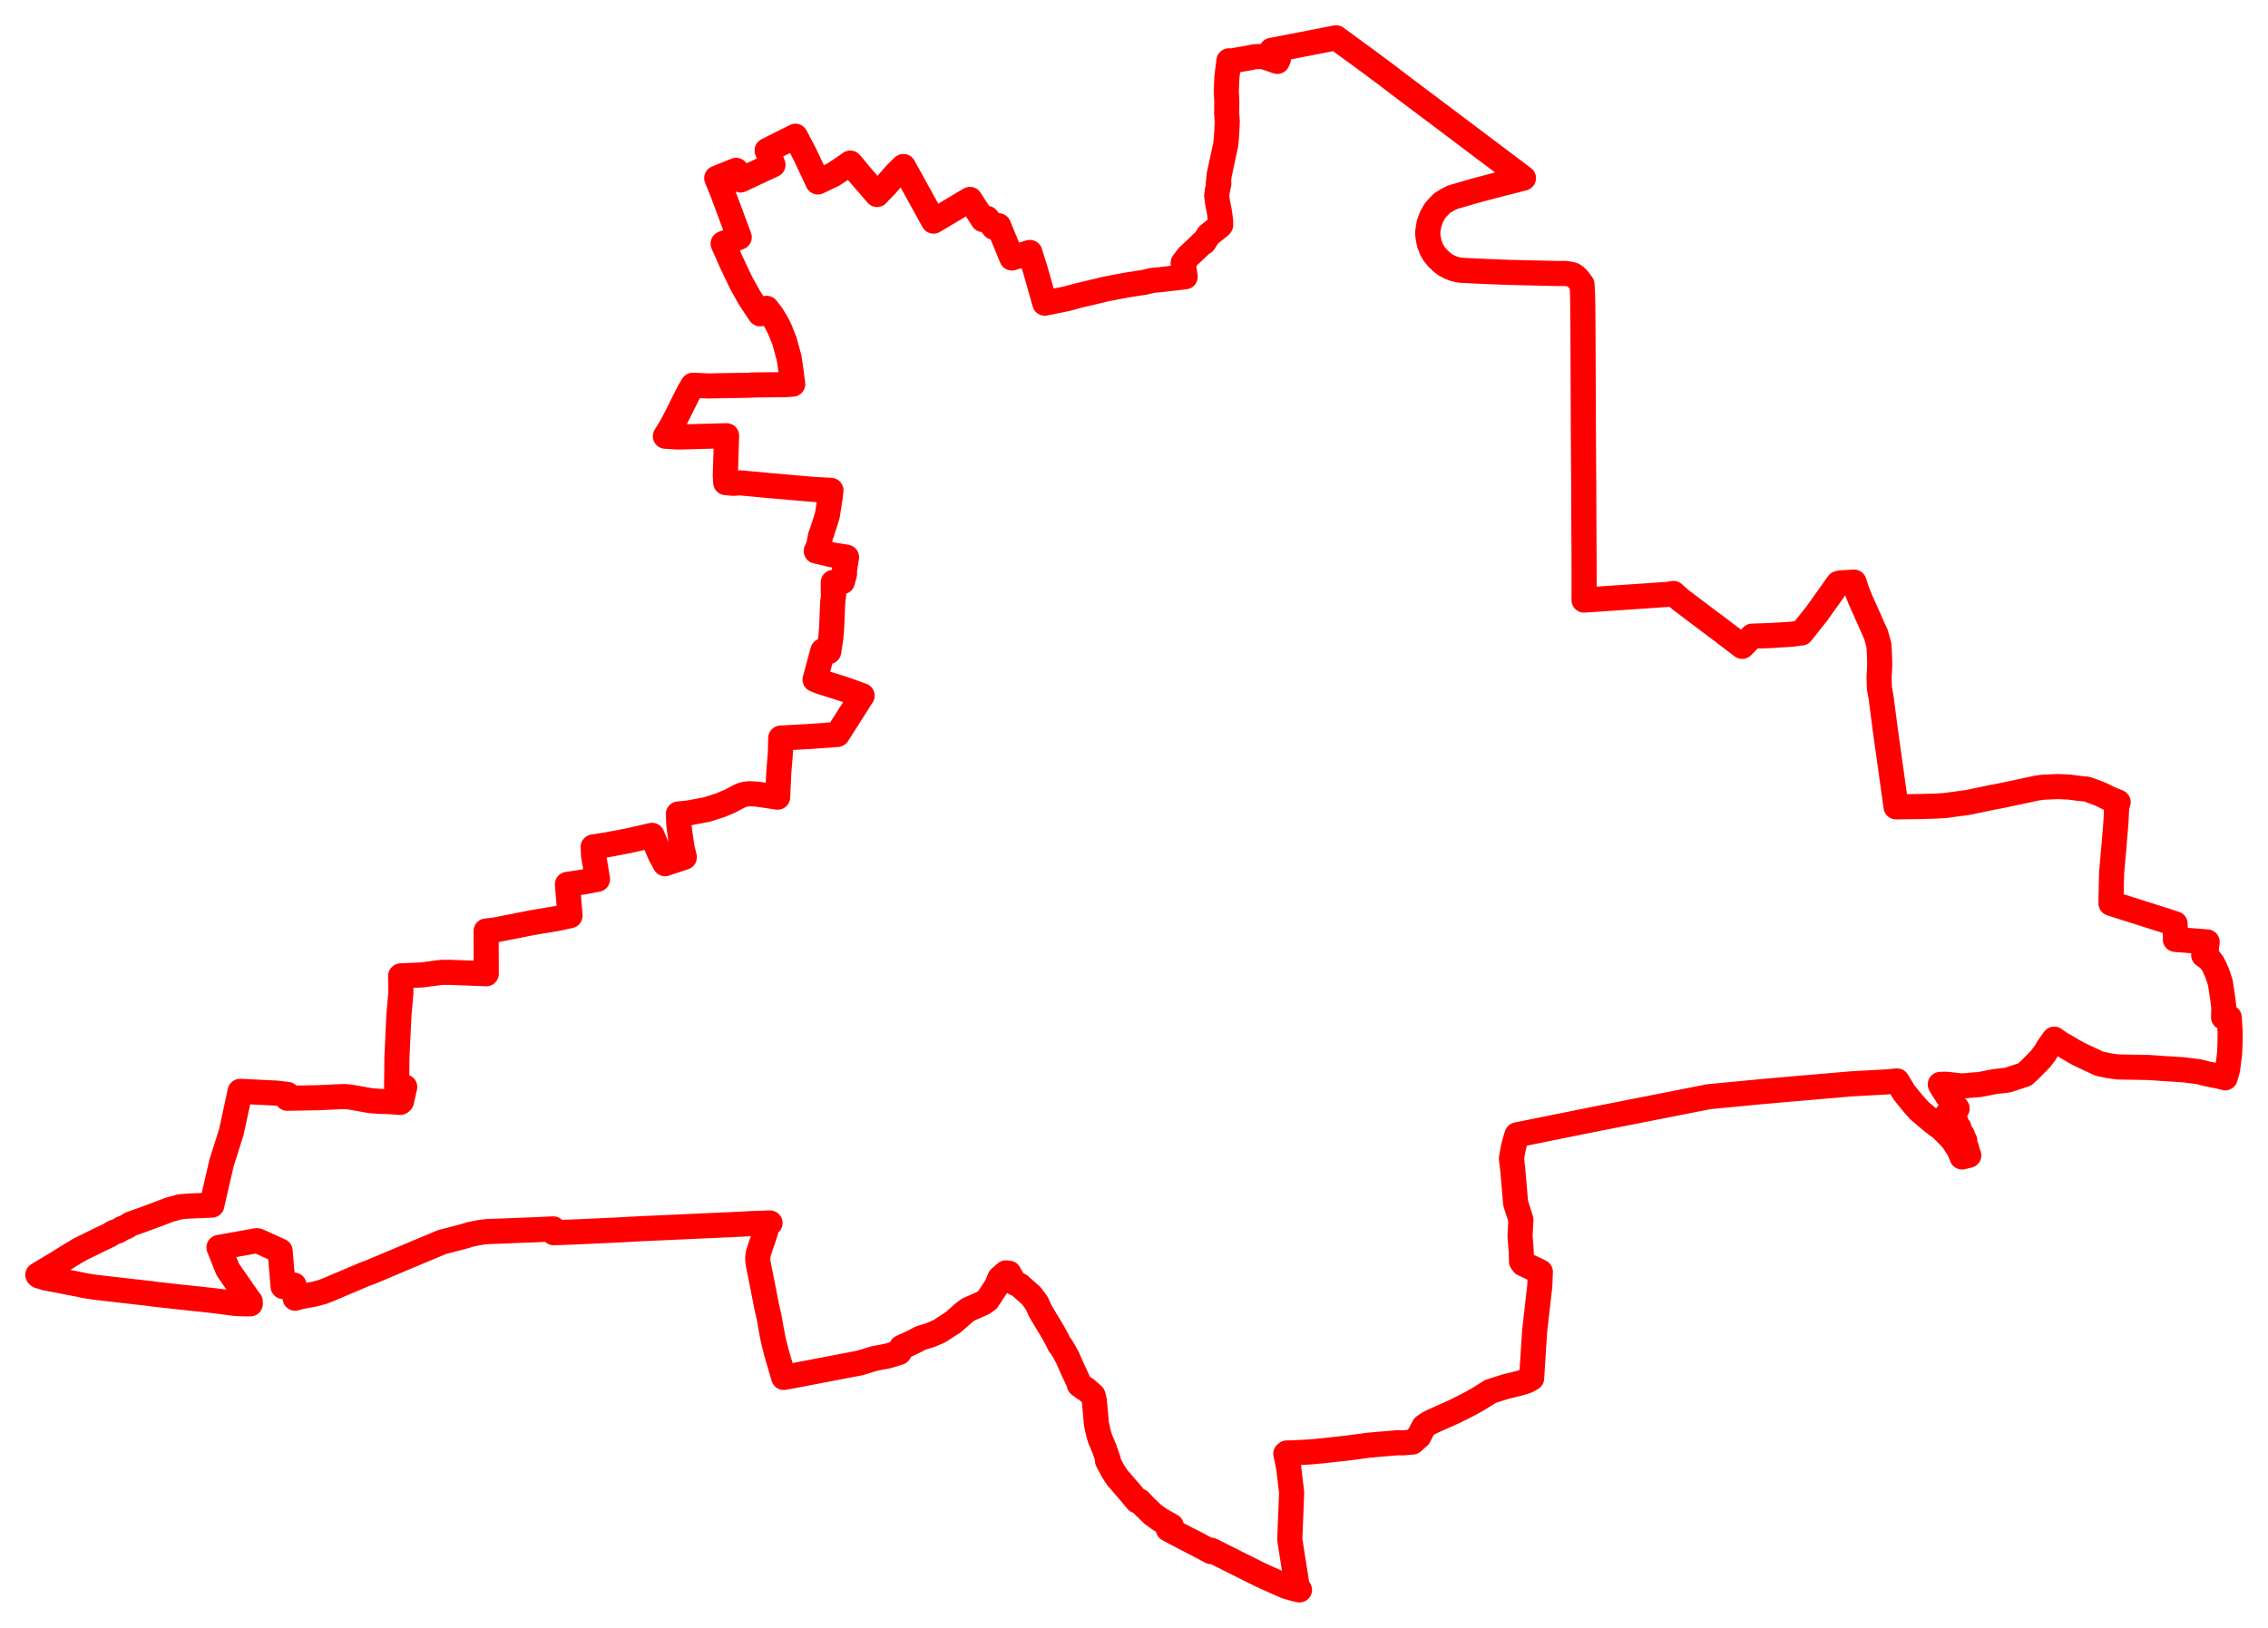 <svg width="299.807" height="215.22" xmlns="http://www.w3.org/2000/svg"><polygon points="5,168.574 5.147,168.707 6.162,169.011 7.453,169.243 10.571,169.851 11.166,169.992 12.692,170.218 18.131,170.845 20.03,171.054 20.223,171.098 23.536,171.469 26.791,171.815 28.285,171.982 31.163,172.352 31.615,172.376 32.125,172.391 33.084,172.402 33.076,172.085 32.918,171.902 30.102,167.844 28.947,164.944 33.863,164.058 33.98,164.052 34.124,164.083 37.024,165.402 37.045,165.53 37.24,167.97 37.262,168.087 37.423,170.111 38.866,169.921 39.016,171.653 39.873,171.416 40.196,171.367 41.573,171.109 42.596,170.835 42.775,170.773 43.454,170.504 45.025,169.833 46.965,169.016 48.097,168.53 48.915,168.232 54.854,165.727 58.441,164.227 61.417,163.453 62.169,163.215 63.375,162.974 63.571,162.943 64.494,162.839 66.661,162.763 69.709,162.64 70.868,162.603 72.039,162.539 73.155,162.491 73.199,162.996 76.262,162.881 81.154,162.659 84.71,162.467 95.958,161.957 96.501,161.942 97.339,161.893 98.027,161.863 99.321,161.786 100.712,161.744 101.551,161.71 101.791,161.71 101.608,161.801 101.512,161.912 101.445,162.049 101.017,163.439 100.507,164.906 100.234,165.773 100.162,166.363 100.205,166.911 100.324,167.593 100.774,169.821 101.318,172.614 101.697,174.297 101.904,175.519 102.138,176.753 102.27,177.387 102.625,178.802 103.599,182.131 104.912,181.892 113.708,180.207 115.549,179.637 117.331,179.299 118.256,179.019 118.86,178.827 119.172,178.153 120.791,177.41 121.655,176.942 122.989,176.529 124.151,176.032 126.024,174.818 127.353,173.638 128.003,173.148 129.885,172.326 130.537,171.874 131.665,170.155 131.743,170.036 132.169,169.004 132.973,168.307 133.367,168.349 134.084,169.61 134.798,169.97 136.338,171.336 137.042,172.291 137.555,173.41 139.203,176.157 139.812,177.276 140.058,177.798 140.256,178.003 140.719,178.779 140.889,179.101 141.126,179.521 141.195,179.676 141.264,179.857 141.586,180.586 141.609,180.655 141.658,180.742 141.949,181.396 142.078,181.643 142.323,182.194 142.623,182.818 142.669,183.082 143.316,183.573 143.511,183.644 144.464,184.477 144.519,184.614 144.664,185.237 144.944,188.324 145.24,189.628 145.409,190.182 145.552,190.555 145.961,191.504 146.51,193.079 146.398,193.138 147.132,194.518 147.686,195.365 149.376,197.321 150.307,198.447 150.611,198.452 151.338,199.222 152.4,200.241 153.347,200.927 154.832,201.764 154.44,202.19 155.248,202.618 156.525,203.296 158.322,204.216 160.083,205.157 160.107,204.976 162.791,206.319 166.408,208.132 167.454,208.619 169.178,209.389 170.064,209.775 171.351,210.135 171.78,210.22 171.505,209.983 170.496,203.584 170.741,197.333 170.355,194.085 170.152,193.058 169.97,192.223 170.115,192.111 170.809,192.109 173.129,191.985 174.95,191.816 178.17,191.463 180.957,191.088 184.764,190.76 185.392,190.783 186.509,190.689 186.715,190.672 187.564,189.923 188.215,188.641 188.708,188.291 189.169,188.029 190.274,187.528 192.2,186.673 194.177,185.679 195.314,185.049 197.021,183.982 199.023,183.343 200.696,182.935 201.762,182.625 202.465,182.24 202.864,176.009 203.544,170.011 203.617,168.181 203.255,167.99 201.36,167.11 201.133,166.804 201.083,165.353 200.934,163.462 201.048,161.27 200.35,159.094 200.107,156.207 199.966,154.579 199.797,153.161 200.043,151.795 200.383,150.496 200.535,150.054 210.12,148.116 225.881,145.01 232.027,144.421 234.802,144.168 244.712,143.312 249.336,143.06 250.774,142.927 251.706,144.456 252.735,145.738 253.688,146.816 254.668,147.657 255.43,148.286 255.991,148.72 256.609,149.173 257.198,149.746 257.876,150.453 258.021,150.622 258.226,150.871 258.985,152.042 259.361,152.978 260.256,152.764 260.02,152.132 259.949,151.755 259.639,151.518 259.718,150.788 259.424,150.489 259.423,150.102 259.193,149.986 258.939,149.086 258.796,149.001 258.479,148.529 258.375,148.418 258.524,148.242 258.325,147.854 258.027,147.554 257.419,147.334 258.06,146.979 258.714,146.574 257.987,145.689 257.344,144.77 256.804,143.933 256.488,143.385 257.132,143.364 257.432,143.379 259.368,143.596 261.16,143.438 261.679,143.405 263.609,143.028 265.405,142.807 267.648,142.071 268.462,141.317 269.73,140.025 270.307,139.27 270.806,138.44 271.549,137.401 272.288,137.928 274.733,139.344 277.52,140.651 278.795,140.917 279.963,141.077 284.038,141.148 285.952,141.282 288.657,141.45 290.691,141.716 291.8,141.998 293.415,142.322 294.148,142.514 294.463,141.422 294.721,139.377 294.786,138.058 294.807,136.535 294.738,135.473 294.677,134.538 293.937,134.517 293.967,133.241 293.852,132.237 293.511,129.95 293.095,128.674 292.55,127.481 292.047,126.806 291.305,126.275 291.654,125.499 291.765,124.548 287.559,124.213 287.577,123.847 287.532,122.149 285.771,121.579 282.015,120.39 279.054,119.445 279.061,118.7 279.133,115.449 279.354,112.941 279.71,108.678 279.807,106.645 279.997,106.063 278.891,105.616 277.779,105.063 277.417,104.908 275.901,104.353 275.712,104.326 274.792,104.238 273.788,104.104 273.441,104.064 272.06,104.001 270.039,104.092 269.238,104.205 264.474,105.222 263.485,105.402 260.182,106.093 257.165,106.506 255.829,106.587 253.797,106.643 250.639,106.686 249.178,96.217 248.663,92.237 248.434,90.95 248.395,89.55 248.469,88.221 248.475,87.582 248.44,86.536 248.376,85.308 248,83.939 245.896,79.214 245.451,78.085 245.085,76.967 243.24,77.08 242.995,77.152 240.206,81.076 238.13,83.694 236.831,83.859 234.094,84.036 231.627,84.114 230.301,85.465 227.256,83.148 224.059,80.747 222.126,79.284 221.21,78.468 220.44,78.6 219.533,78.65 218.824,78.706 209.397,79.345 209.401,76.304 209.39,72.218 209.366,68.167 209.353,64.057 209.3,55.894 209.254,43.65 209.216,39.572 209.19,38.624 209.12,37.597 208.633,36.951 208.305,36.605 207.957,36.36 207.539,36.243 206.98,36.162 205.789,36.161 202.318,36.083 199.37,36.01 196.941,35.917 194.565,35.81 193.136,35.731 192.662,35.664 192.118,35.515 191.635,35.32 191.042,34.999 190.615,34.676 190.009,34.09 189.517,33.483 189.226,32.952 188.937,32.2 188.796,31.478 188.72,30.829 188.782,30.309 188.918,29.535 189.262,28.615 189.672,27.893 190.193,27.295 190.662,26.835 191.358,26.41 192.022,26.08 195.136,25.175 198.244,24.357 201.386,23.553 190.76,15.55 185.704,11.752 184.847,11.106 183.483,10.056 180.889,8.122 176.61,5 168.08,6.66 168.281,7.51 168.991,7.795 168.851,8.118 167.584,7.684 167.236,7.553 166.835,7.482 166.443,7.477 166.03,7.495 165.651,7.538 165.298,7.62 162.493,8.117 162.477,8.037 162.45,8.043 162.193,10.089 162.104,12.026 162.17,13.357 162.156,15.033 162.23,16.07 162.163,17.559 162.042,19.066 161.166,23.114 161.053,24.212 161.104,24.267 161.118,24.271 160.928,25.178 160.836,25.871 160.942,26.747 161.171,27.885 161.362,29.287 161.361,29.747 161.283,29.851 159.747,31.086 159.149,32.04 158.956,32.1 158.082,32.94 157.024,33.93 156.398,34.772 156.673,36.596 153.324,36.985 152.321,37.072 151.195,37.345 150.514,37.441 148.748,37.722 146.148,38.219 145.493,38.385 142.609,39.063 141.025,39.496 138.111,40.088 136.871,35.717 136.135,33.38 133.756,34.111 131.998,29.846 131.364,30.049 130.463,28.864 129.94,29.04 128.217,26.366 123.404,29.239 119.422,22.018 118.372,23.048 117.112,24.491 115.938,25.717 113.438,22.818 113.201,22.512 112.397,21.565 111.386,22.271 110.124,23.097 108.113,24.059 106.503,20.626 106.319,20.248 105.145,18.018 101.405,19.894 102.181,21.791 97.893,23.796 97.305,22.521 94.743,23.557 95.465,25.309 97.72,31.369 95.59,32.215 96.613,34.535 97.756,36.946 98.055,37.547 99.074,39.374 100.093,40.919 100.489,41.493 101.34,40.77 101.992,41.609 102.632,42.64 103.08,43.537 103.702,45.102 104.314,47.329 104.619,49.431 104.665,49.877 104.771,50.628 104.789,50.793 103.835,50.862 101.81,50.88 99.596,50.899 98.922,50.943 94.925,51.007 93.643,51.034 91.59,50.938 91.073,51.813 89.32,55.315 88.806,56.286 87.959,57.684 89.687,57.787 96.047,57.612 95.877,62.897 95.936,63.813 96.934,63.904 97.812,63.844 101.767,64.21 107.528,64.712 109.839,64.837 109.723,65.908 109.368,68.124 109.118,68.958 108.565,70.637 108.469,70.844 108.217,72.128 107.901,72.866 110.071,73.372 111.901,73.674 111.566,75.827 111.642,75.856 111.357,76.913 110.151,77.006 110.15,78.341 110.209,78.35 110.191,78.639 110.068,79.725 109.937,83.036 109.817,84.407 109.685,85.26 109.547,86.157 108.776,86.051 107.744,89.852 108.402,90.12 111.596,91.132 113.964,91.98 110.698,97.115 106.526,97.41 103.207,97.591 103.161,99.537 102.948,102.158 102.797,105.405 100.131,105.009 99.082,104.948 98.346,105.04 97.836,105.227 96.502,105.926 95.262,106.454 93.46,107.035 91.044,107.489 89.676,107.63 89.723,108.919 89.959,110.76 90.161,112.109 90.462,113.351 87.917,114.2 87.231,112.926 86.191,110.452 83.057,111.17 80.425,111.668 78.414,111.987 78.468,113.129 78.984,116.26 77.179,116.608 75.007,116.932 75.355,121.077 73.612,121.452 70.363,121.995 65.444,122.966 64.257,123.104 64.279,128.751 59.393,128.564 58.375,128.572 55.739,128.909 52.963,129.038 52.993,131.256 52.732,134.24 52.471,139.772 52.429,143.684 53.501,143.727 53.066,145.63 52.914,145.763 51.175,145.641 50.312,145.64 48.955,145.532 46.679,145.124 46.189,145.048 45.594,144.991 44.814,145.011 42.18,145.141 37.966,145.217 38.007,144.71 36.518,144.534 31.744,144.301 30.581,149.677 29.279,153.794 28.042,159.158 28.012,159.344 25.088,159.468 24.264,159.522 23.745,159.584 22.367,159.964 20.608,160.635 19.138,161.182 17.231,161.863 16.736,162.187 16.105,162.453 15.612,162.753 15.005,162.966 14.394,163.342 13.254,163.876 10.629,165.168 9.766,165.668 8.14,166.678 7.536,167.055 5.379,168.348 5,168.574" stroke="red" stroke-width="3.32px" fill="none" stroke-linejoin="round" vector-effect="non-scaling-stroke"></polygon></svg>